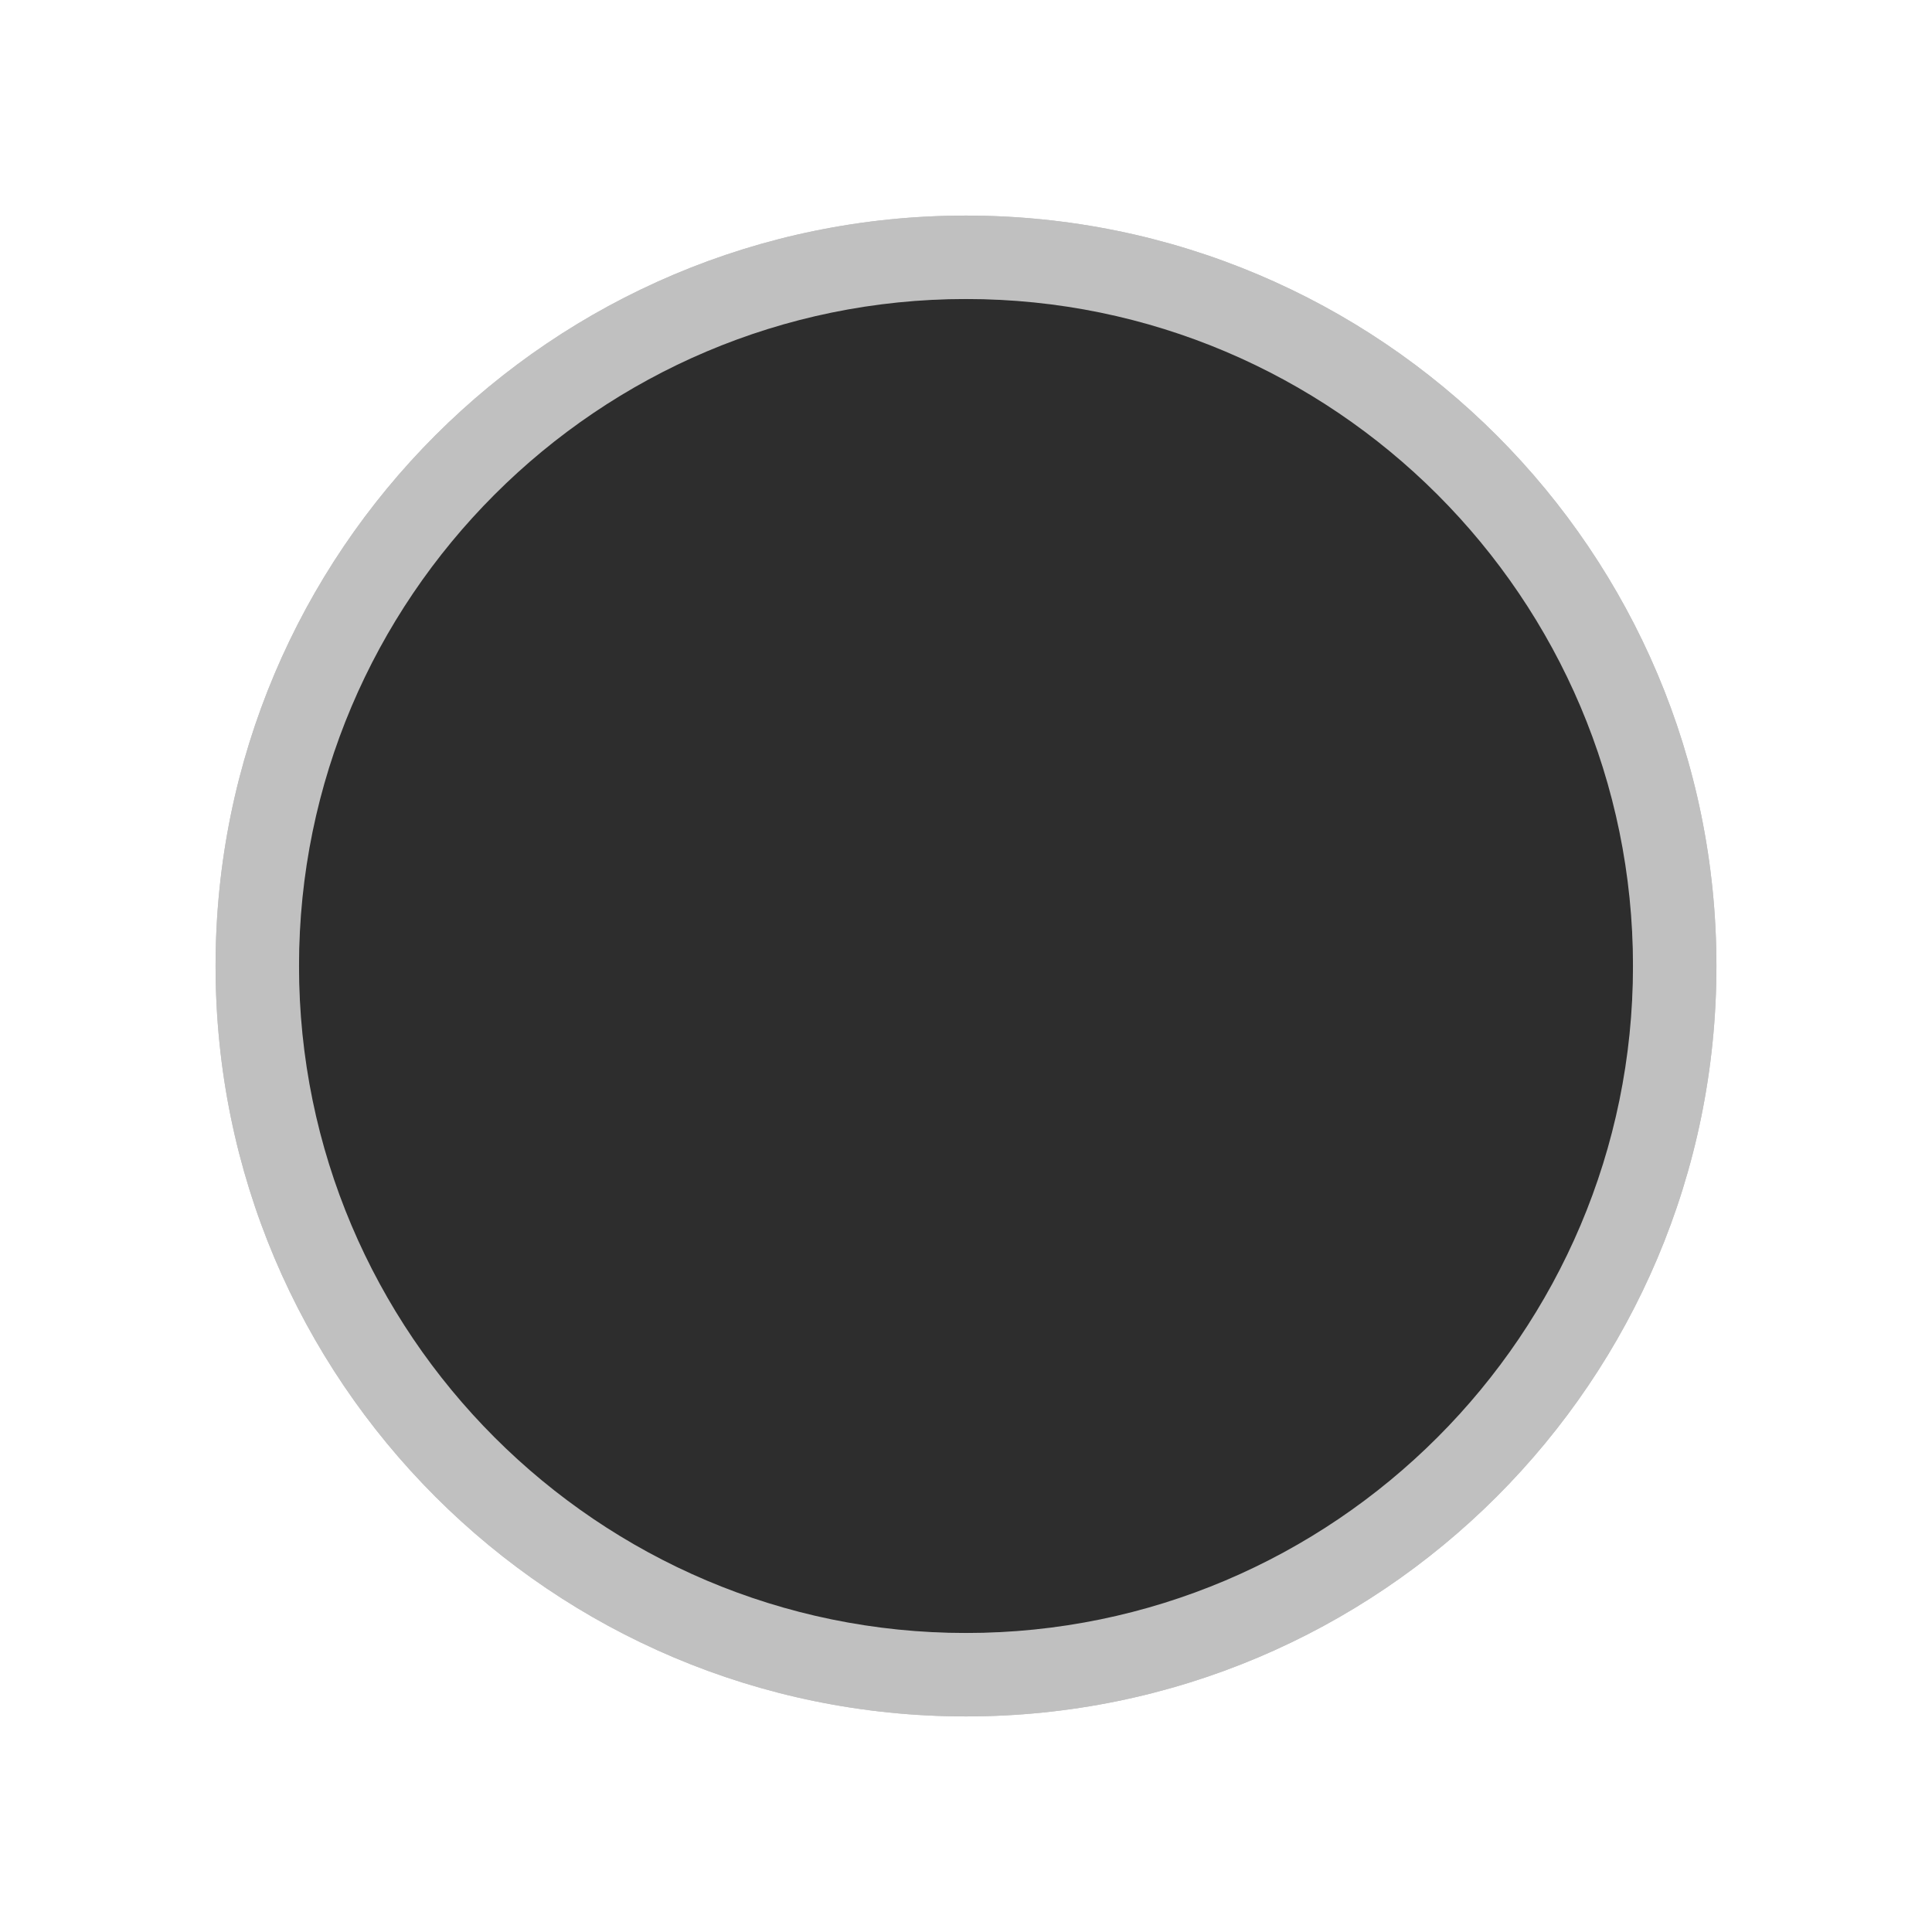 <?xml version="1.0" encoding="utf-8"?>
<!-- Generator: Adobe Illustrator 15.0.2, SVG Export Plug-In . SVG Version: 6.00 Build 0)  -->
<!DOCTYPE svg PUBLIC "-//W3C//DTD SVG 1.1//EN" "http://www.w3.org/Graphics/SVG/1.1/DTD/svg11.dtd">
<svg version="1.1" id="Calque_1" xmlns="http://www.w3.org/2000/svg" xmlns:xlink="http://www.w3.org/1999/xlink" x="0px" y="0px"
	 width="28.32px" height="28.32px" viewBox="0 0 28.32 28.32" enable-background="new 0 0 28.32 28.32" xml:space="preserve">
<g>
	<g>
		<g>
			<path fill="#C0C0C0" d="M14.16,3.16c-6.076,0-11,4.924-11,11c0,6.077,4.924,11,11,11s11-4.923,11-11
				C25.16,8.084,20.236,3.16,14.16,3.16L14.16,3.16z"/>
		</g>
	</g>
	<path fill="#2D2D2D" d="M14.16,4.383c6.076,0,9.777,3.701,9.777,9.777s-3.701,9.777-9.777,9.777s-9.777-3.701-9.777-9.777
		S8.084,4.383,14.16,4.383z"/>
	<path fill="#2D2D2D" d="M14.16,23.937c-5.392,0-9.777-4.386-9.777-9.777s4.386-9.777,9.777-9.777s9.777,4.386,9.777,9.777
		S19.552,23.937,14.16,23.937z"/>
	<path fill="#2D2D2D" d="M14.16,5.605c4.719,0,8.555,3.837,8.555,8.555c0,4.719-3.836,8.555-8.555,8.555
		c-4.718,0-8.555-3.836-8.555-8.555C5.605,9.442,9.442,5.605,14.16,5.605 M14.16,4.383c-6.076,0-9.777,3.701-9.777,9.777
		c0,6.077,3.701,9.777,9.777,9.777s9.777-3.7,9.777-9.777C23.937,8.084,20.236,4.383,14.16,4.383L14.16,4.383z"/>
	<g>
		<path fill="#2D2D2D" d="M14.16,5.605c4.719,0,8.555,3.837,8.555,8.555c0,4.719-3.836,8.555-8.555,8.555
			c-4.718,0-8.555-3.836-8.555-8.555C5.605,9.442,9.442,5.605,14.16,5.605 M14.16,4.383c-6.076,0-9.777,3.701-9.777,9.777
			c0,6.077,3.701,9.777,9.777,9.777s9.777-3.7,9.777-9.777C23.937,8.084,20.236,4.383,14.16,4.383L14.16,4.383z"/>
	</g>
	<path fill="#C0C0C0" d="M14.16,4.383c5.392,0,9.777,4.386,9.777,9.777s-4.386,9.777-9.777,9.777s-9.777-4.386-9.777-9.777
		S8.768,4.383,14.16,4.383 M14.16,3.16c-6.076,0-11,4.924-11,11c0,6.077,4.924,11,11,11s11-4.923,11-11
		C25.16,8.084,20.236,3.16,14.16,3.16L14.16,3.16z"/>
</g>
</svg>
